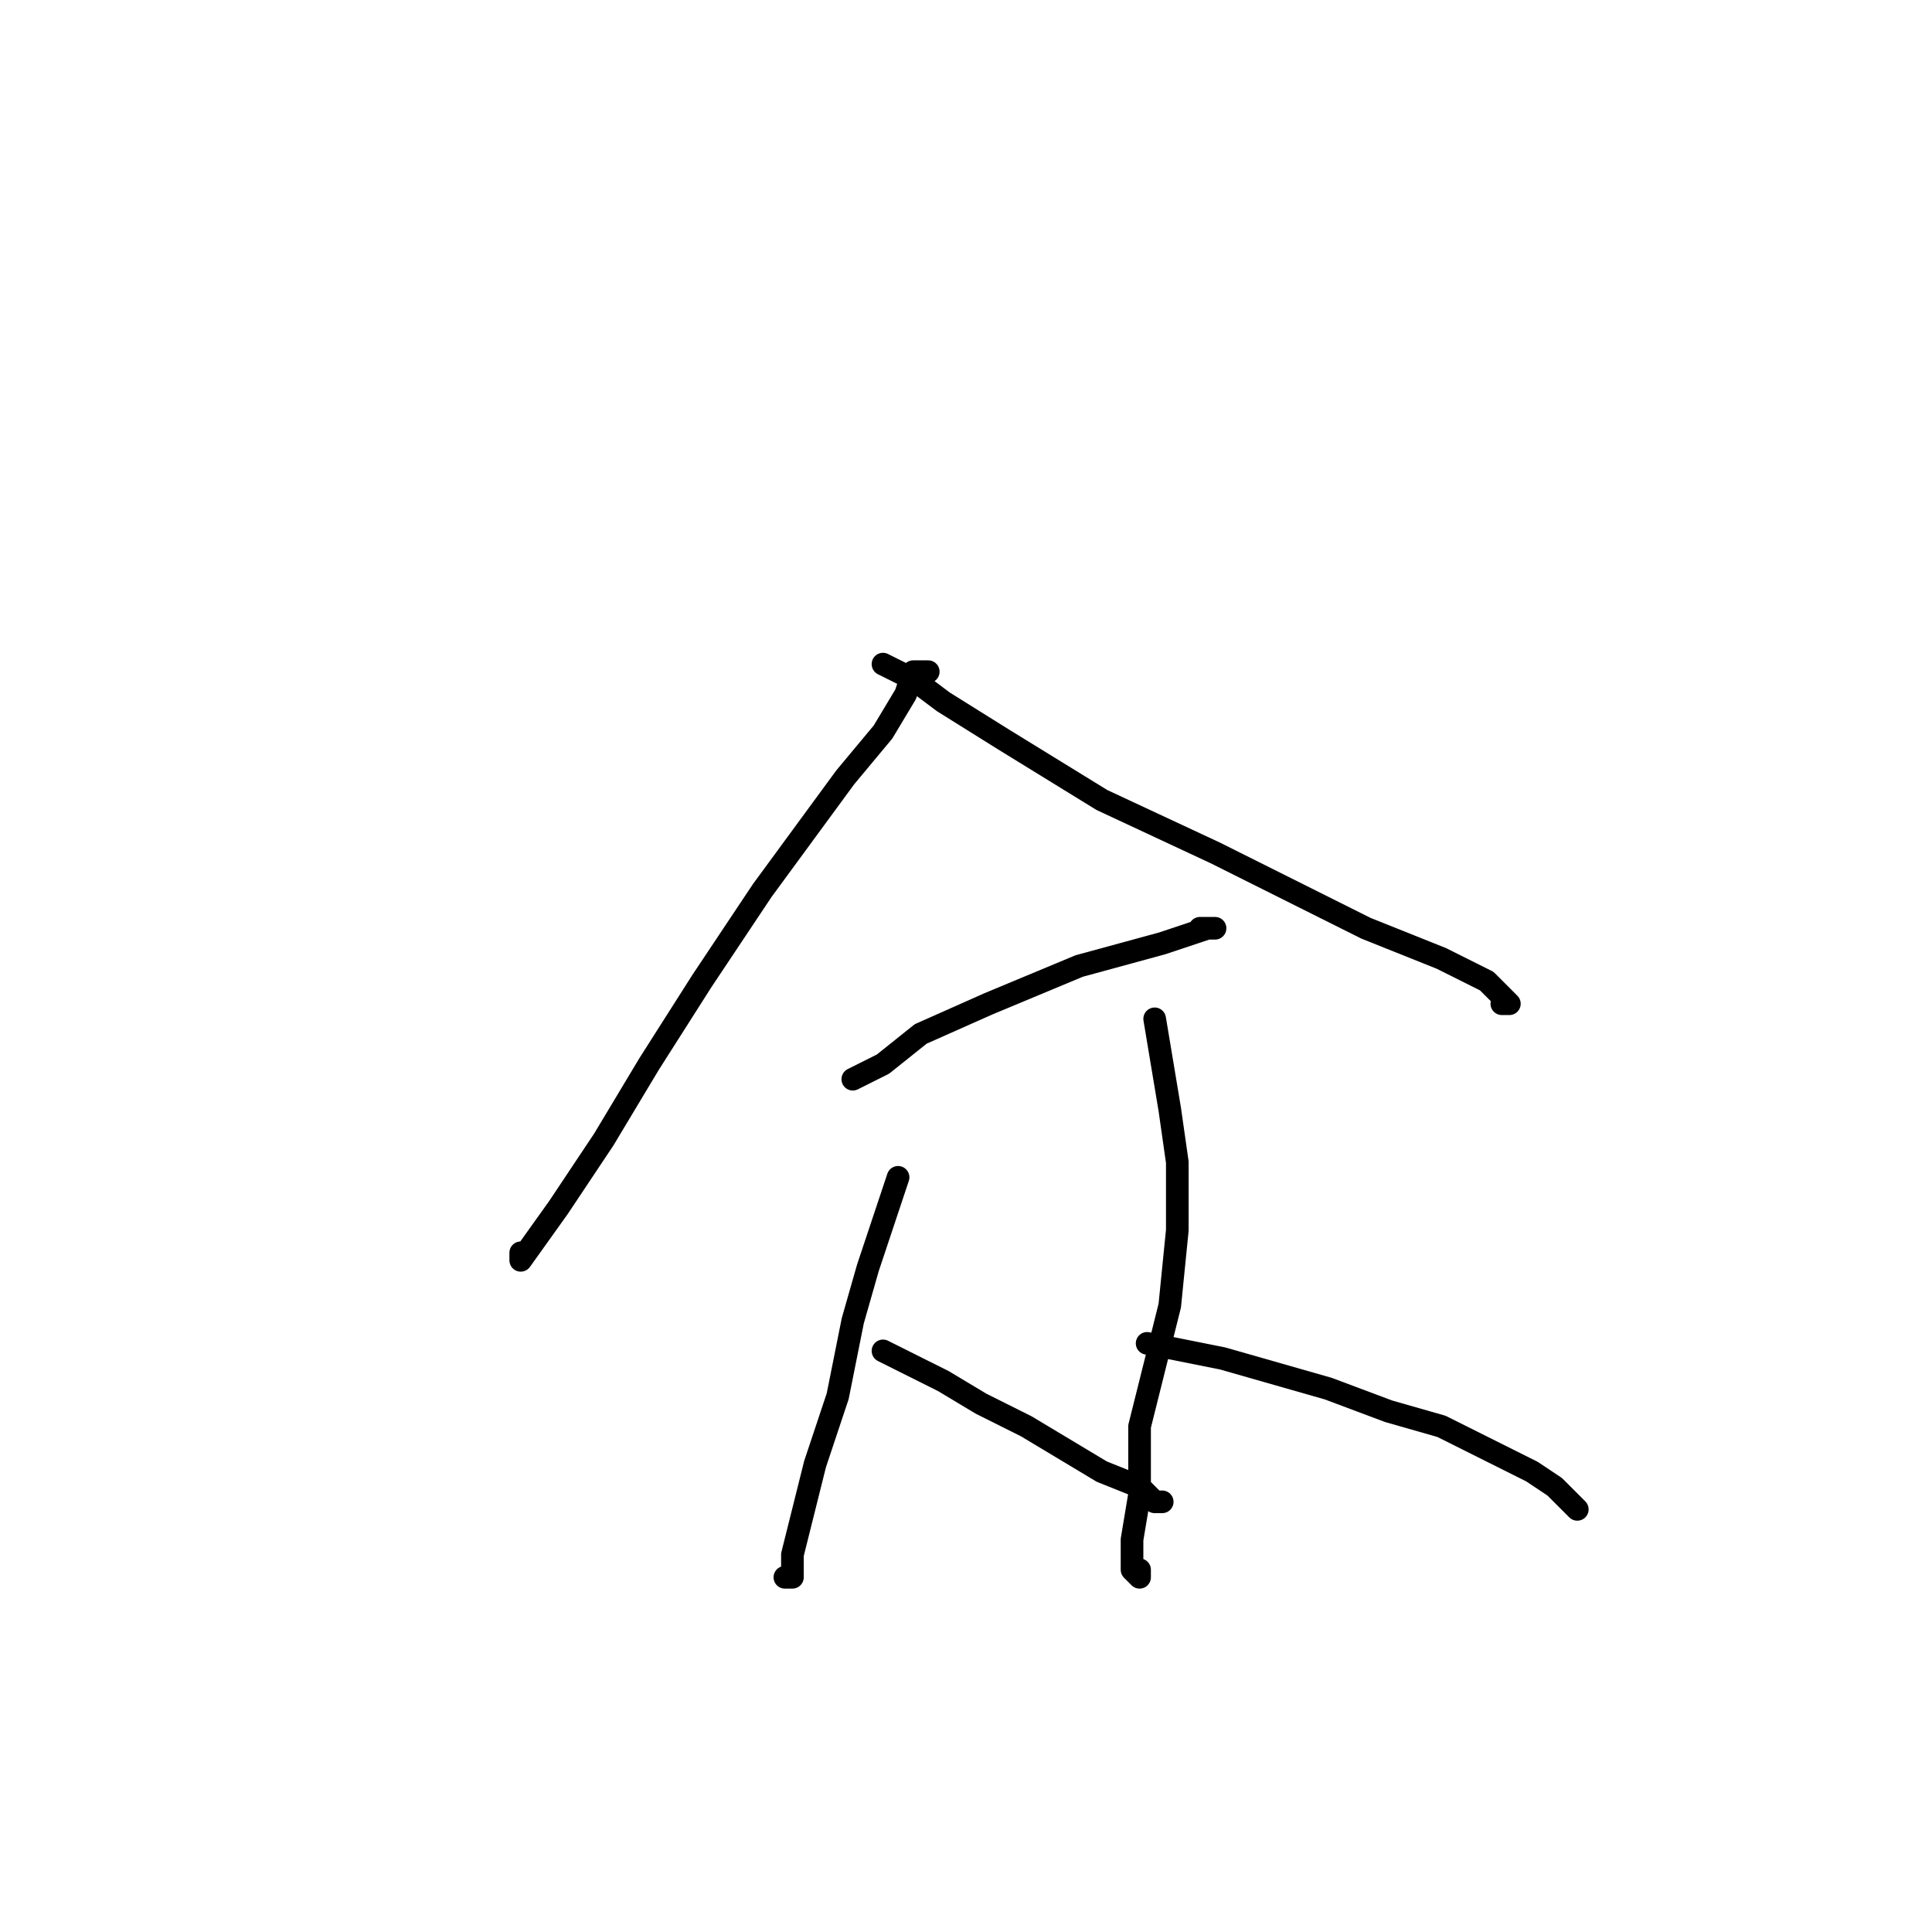 <?xml version="1.0" standalone="no"?>
    <svg width="256" height="256" xmlns="http://www.w3.org/2000/svg" version="1.1">
    <polyline stroke="black" stroke-width="3" stroke-linecap="round" fill="transparent" stroke-linejoin="round" points="123 89 122 89 121 89 120 92 117 97 112 103 101 118 93 130 86 141 80 151 74 160 69 167 69 166 69 166 " />
        <polyline stroke="black" stroke-width="3" stroke-linecap="round" fill="transparent" stroke-linejoin="round" points="117 88 119 89 121 90 125 93 133 98 146 106 161 113 181 123 191 127 197 130 200 133 199 133 199 133 " />
        <polyline stroke="black" stroke-width="3" stroke-linecap="round" fill="transparent" stroke-linejoin="round" points="113 143 115 142 117 141 122 137 131 133 143 128 154 125 160 123 161 123 159 123 159 123 " />
        <polyline stroke="black" stroke-width="3" stroke-linecap="round" fill="transparent" stroke-linejoin="round" points="119 156 117 162 115 168 113 175 111 185 108 194 105 206 105 209 104 209 104 209 " />
        <polyline stroke="black" stroke-width="3" stroke-linecap="round" fill="transparent" stroke-linejoin="round" points="117 179 121 181 125 183 130 186 136 189 146 195 151 197 153 199 154 199 154 199 154 199 " />
        <polyline stroke="black" stroke-width="3" stroke-linecap="round" fill="transparent" stroke-linejoin="round" points="153 135 154 141 155 147 156 154 156 163 155 173 151 189 151 198 150 204 150 208 151 209 151 208 151 208 " />
        <polyline stroke="black" stroke-width="3" stroke-linecap="round" fill="transparent" stroke-linejoin="round" points="152 178 157 179 162 180 169 182 176 184 184 187 191 189 199 193 203 195 206 197 209 200 209 200 209 200 " />
        </svg>
